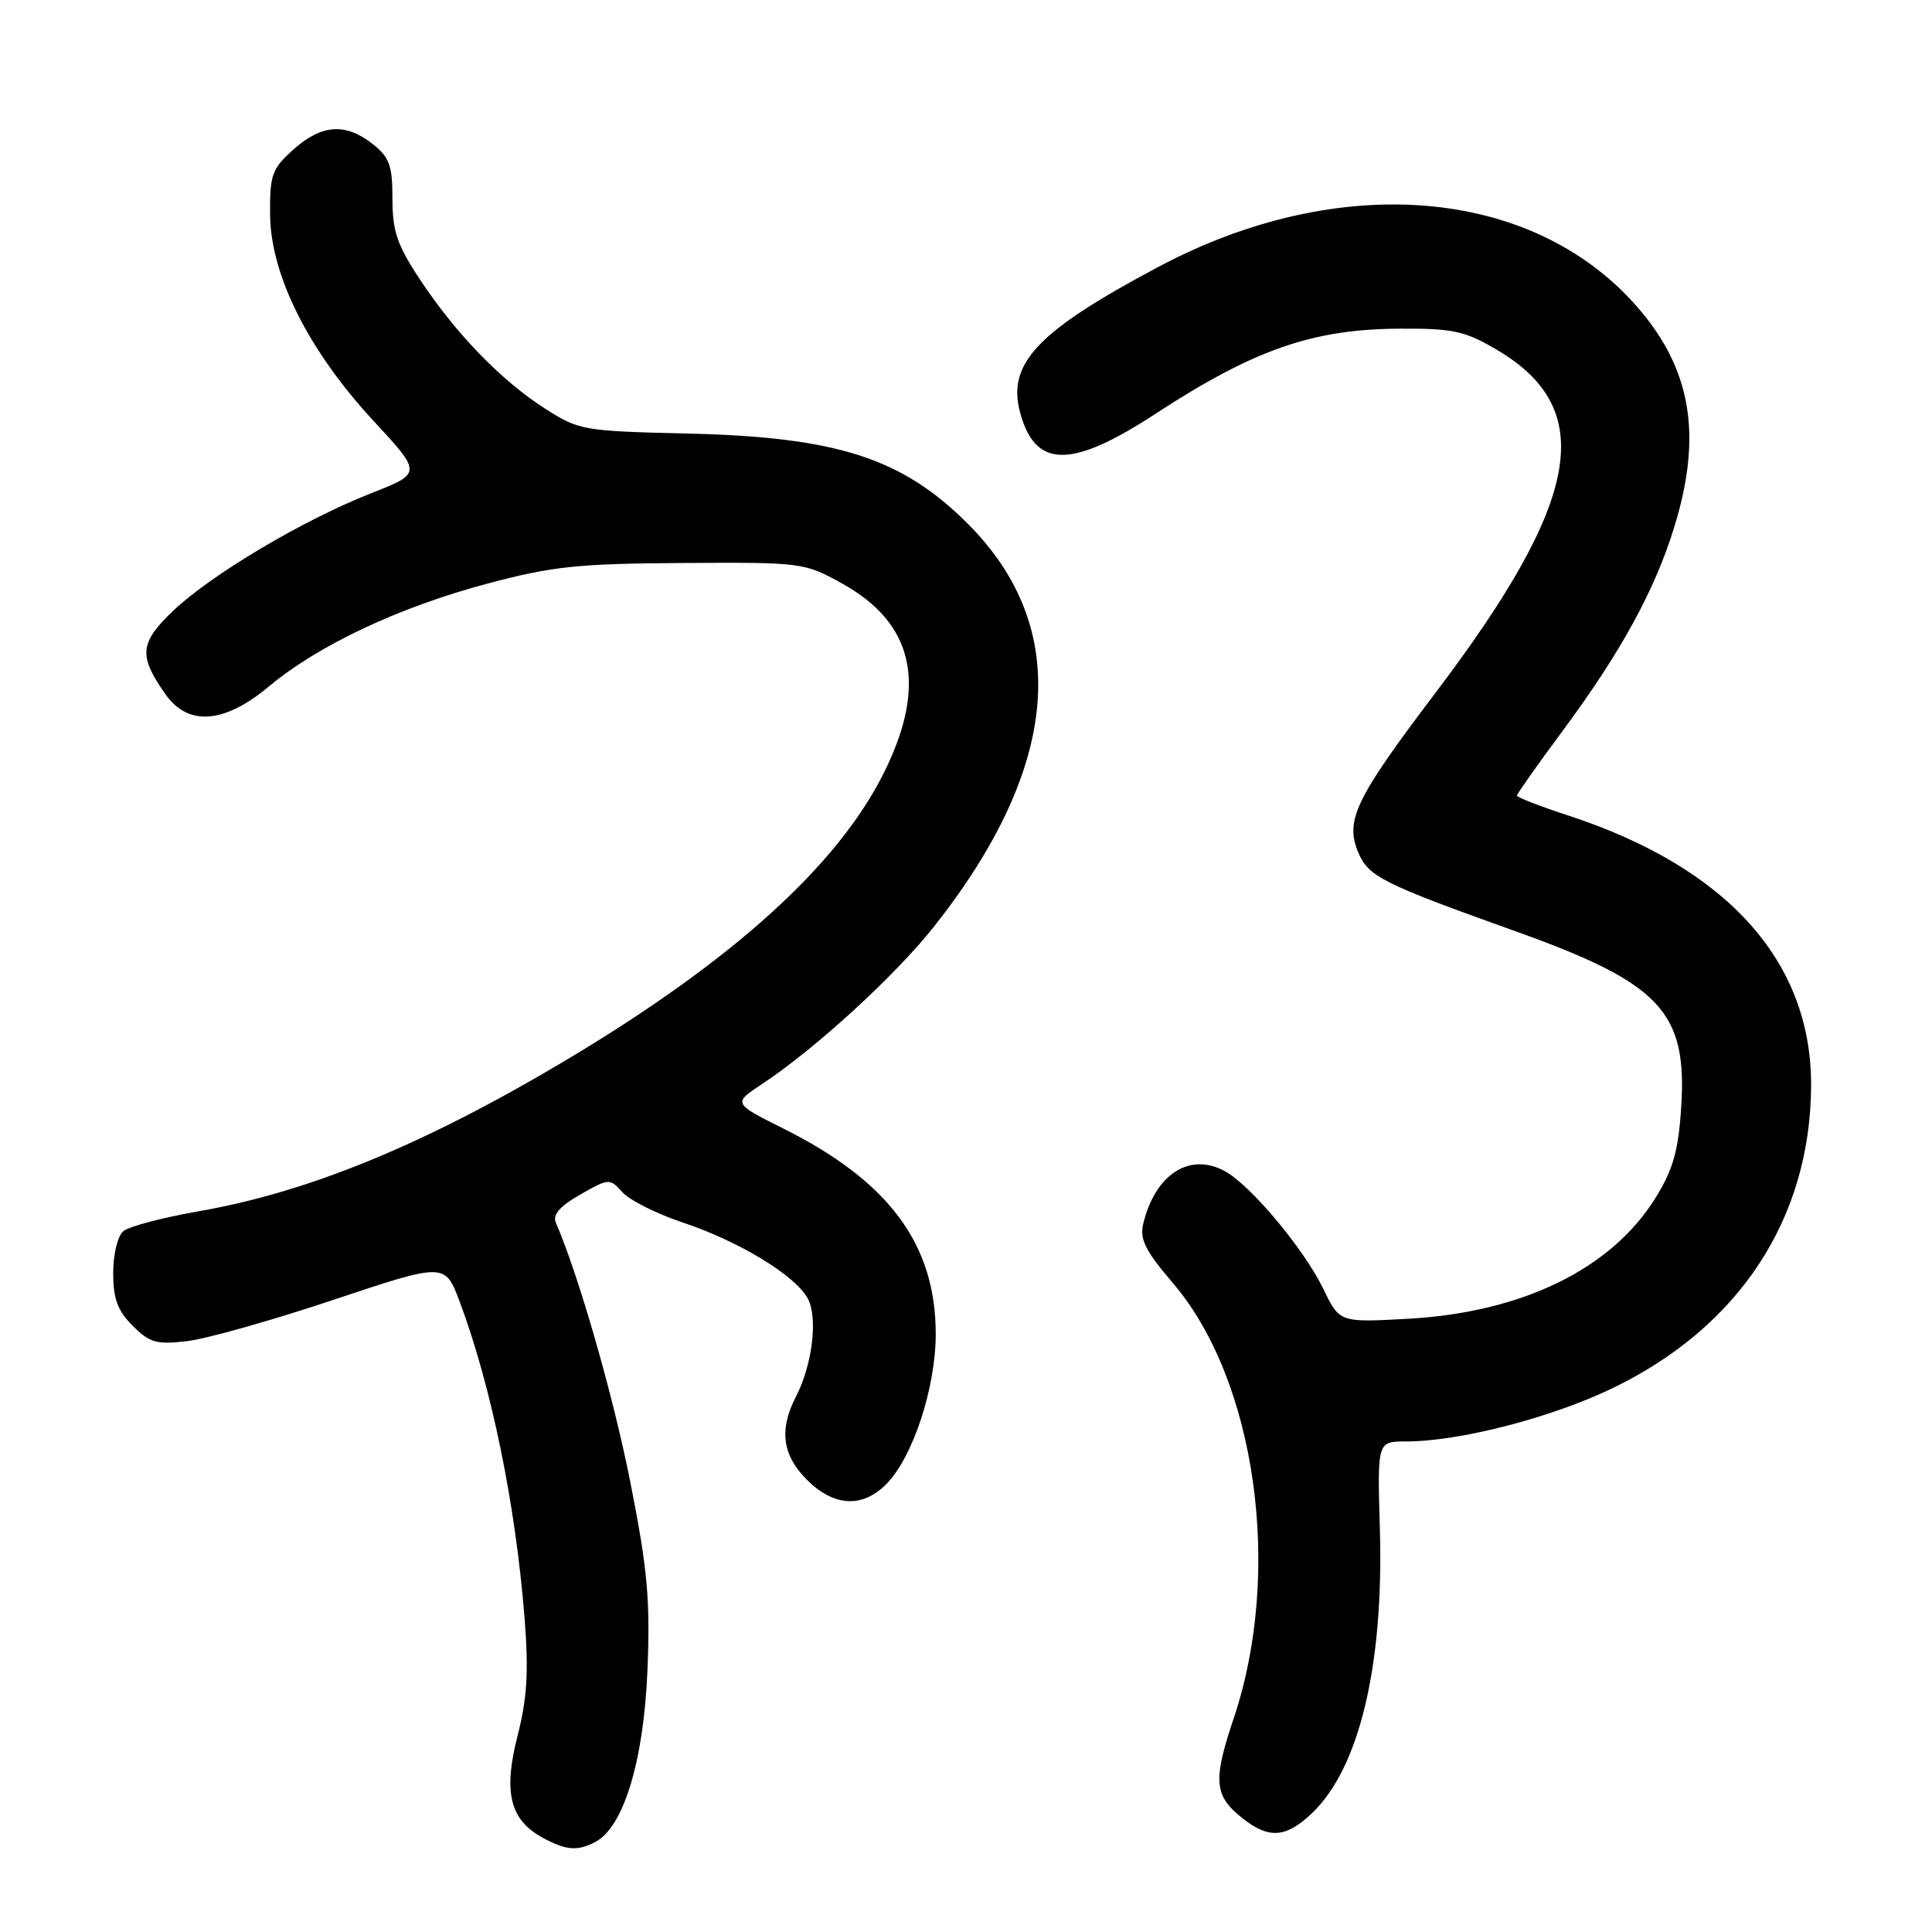 <?xml version="1.0" encoding="UTF-8" standalone="no"?>
<!DOCTYPE svg PUBLIC "-//W3C//DTD SVG 1.1//EN" "http://www.w3.org/Graphics/SVG/1.1/DTD/svg11.dtd" >
<svg xmlns="http://www.w3.org/2000/svg" xmlns:xlink="http://www.w3.org/1999/xlink" version="1.1" viewBox="0 0 256 256">
 <g >
 <path fill="currentColor"
d=" M 78.93 244.04 C 82.65 242.05 85.30 233.28 85.79 221.34 C 86.17 211.96 85.81 207.95 83.51 196.34 C 81.25 184.91 76.69 169.03 73.65 162.00 C 73.20 160.96 74.18 159.83 76.88 158.29 C 80.70 156.11 80.79 156.11 82.50 158.00 C 83.45 159.05 87.04 160.85 90.47 161.99 C 97.93 164.47 105.41 169.02 107.04 172.07 C 108.40 174.62 107.65 180.83 105.47 185.06 C 103.21 189.43 103.65 192.81 106.92 196.08 C 110.48 199.63 114.24 199.85 117.40 196.69 C 120.95 193.15 124.00 183.88 123.99 176.71 C 123.97 164.86 117.79 156.53 103.82 149.55 C 97.11 146.19 97.11 146.19 101.02 143.61 C 108.03 138.97 118.59 129.30 123.71 122.84 C 140.50 101.66 142.06 83.22 128.24 69.40 C 119.53 60.69 110.91 57.91 91.17 57.45 C 77.22 57.12 76.73 57.03 72.17 54.11 C 66.36 50.37 60.36 44.17 55.63 37.01 C 52.63 32.48 52.00 30.63 52.00 26.34 C 52.00 21.92 51.61 20.84 49.37 19.07 C 45.77 16.25 42.62 16.47 38.88 19.81 C 36.02 22.38 35.74 23.15 35.79 28.46 C 35.86 36.45 40.88 46.46 49.45 55.72 C 55.92 62.71 55.92 62.71 49.20 65.35 C 40.18 68.89 28.02 76.11 22.95 80.93 C 18.48 85.18 18.33 86.90 21.93 92.00 C 24.93 96.25 29.70 95.90 35.58 91.00 C 42.22 85.46 52.86 80.45 64.70 77.30 C 73.20 75.04 76.62 74.68 90.50 74.60 C 106.25 74.50 106.58 74.54 111.57 77.31 C 121.07 82.58 122.90 90.67 117.21 102.22 C 111.10 114.64 97.00 127.38 74.69 140.66 C 56.07 151.73 40.87 157.97 26.26 160.51 C 21.55 161.34 17.09 162.51 16.35 163.13 C 15.59 163.76 15.00 166.18 15.00 168.67 C 15.00 172.09 15.58 173.68 17.58 175.67 C 19.84 177.93 20.75 178.19 24.83 177.70 C 27.40 177.40 36.13 174.93 44.23 172.22 C 58.97 167.30 58.97 167.30 60.93 172.53 C 65.13 183.78 68.34 199.47 69.52 214.54 C 70.06 221.49 69.85 225.05 68.58 230.00 C 66.66 237.47 67.57 241.15 71.89 243.50 C 75.02 245.20 76.54 245.32 78.93 244.04 Z  M 173.85 240.25 C 180.12 234.28 183.37 220.68 182.84 202.58 C 182.50 191.00 182.50 191.00 186.29 191.00 C 193.34 191.00 205.46 187.89 213.59 183.98 C 230.43 175.89 239.90 161.50 239.98 143.86 C 240.05 127.39 228.84 114.93 207.75 108.04 C 204.04 106.83 201.00 105.65 201.00 105.42 C 201.00 105.20 203.70 101.37 207.00 96.92 C 214.81 86.39 219.33 78.12 221.91 69.64 C 225.60 57.53 224.07 48.77 216.83 40.54 C 202.93 24.75 177.36 22.66 153.48 35.37 C 137.50 43.87 133.43 48.14 135.16 54.62 C 137.15 62.09 141.91 62.15 153.09 54.84 C 166.18 46.30 173.92 43.60 185.50 43.55 C 192.52 43.51 194.09 43.85 198.31 46.33 C 211.72 54.21 209.57 66.25 190.18 91.84 C 179.62 105.79 178.21 108.68 179.96 112.91 C 181.30 116.15 183.13 117.07 200.74 123.37 C 220.01 130.26 223.58 134.04 222.77 146.67 C 222.40 152.47 221.70 154.94 219.40 158.67 C 213.54 168.14 201.74 173.91 186.50 174.75 C 177.50 175.24 177.50 175.24 175.35 170.79 C 172.77 165.47 165.70 157.02 162.27 155.17 C 157.63 152.66 153.10 155.58 151.50 162.09 C 150.98 164.19 151.72 165.68 155.43 170.03 C 166.45 182.94 169.99 208.27 163.48 227.67 C 160.68 235.99 160.86 237.96 164.69 240.97 C 168.16 243.70 170.42 243.52 173.85 240.25 Z "/>
</g>
</svg>
